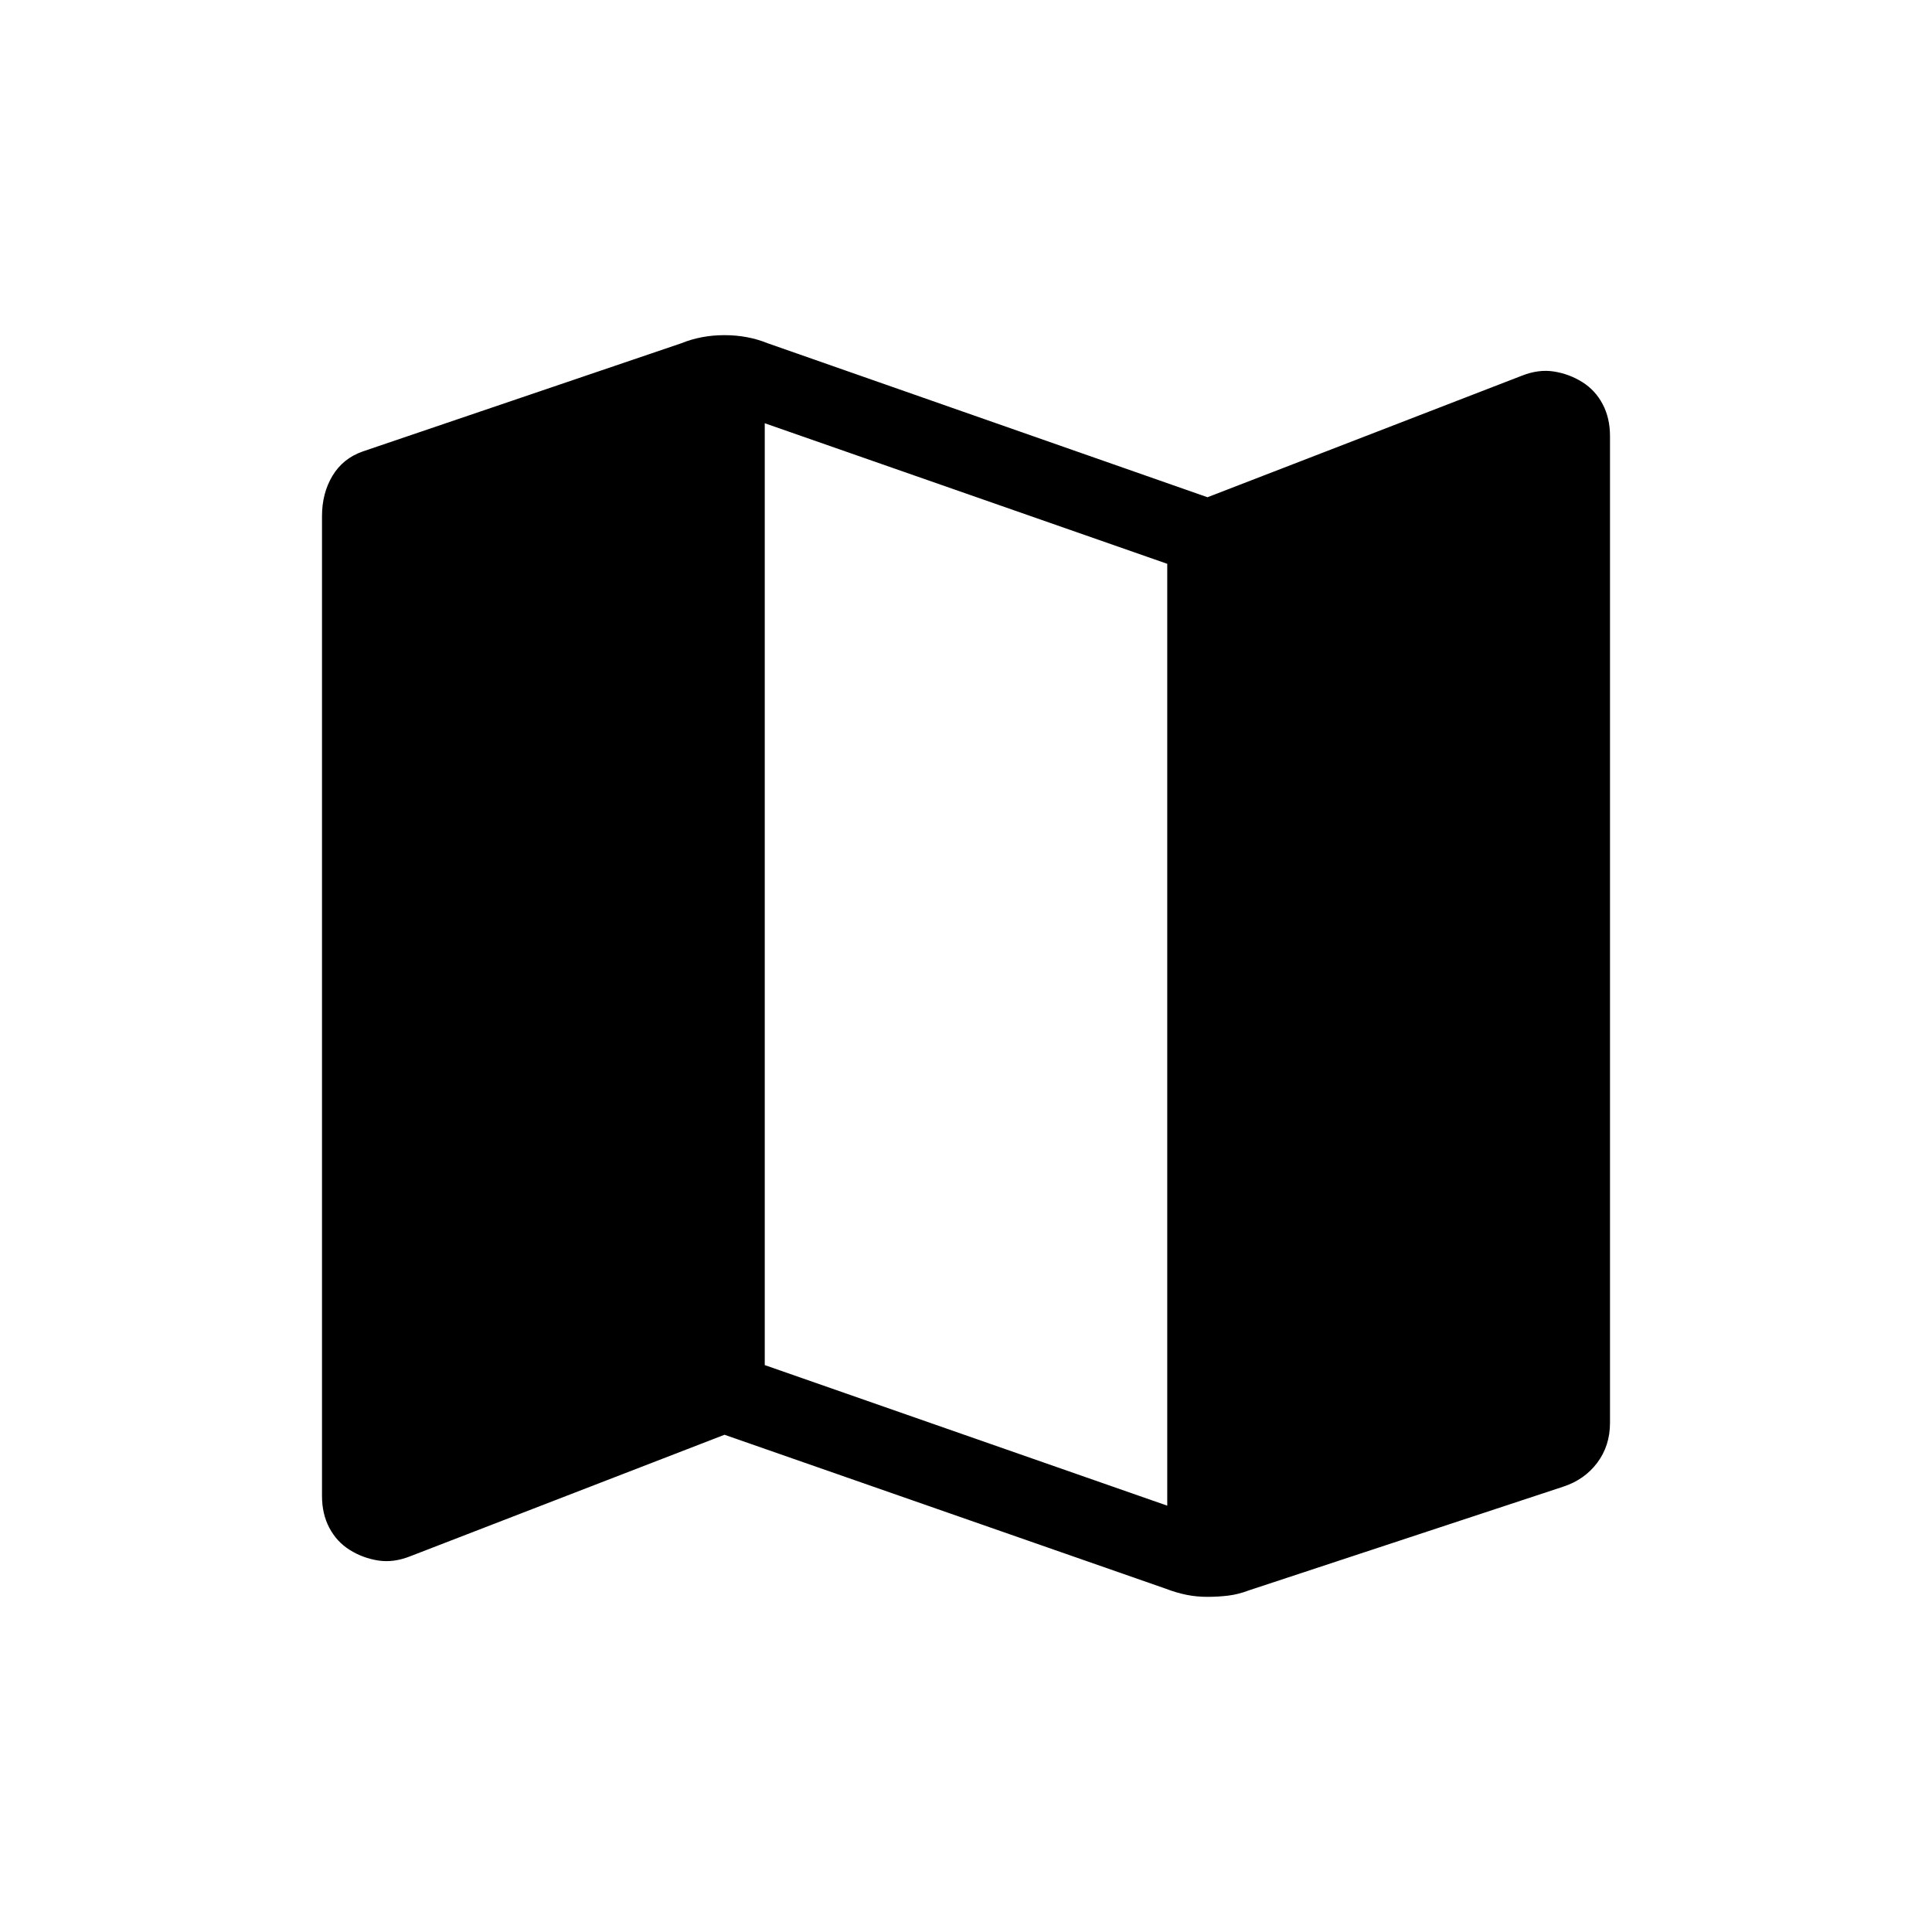 <svg xmlns="http://www.w3.org/2000/svg" height="24" viewBox="0 -960 960 960" width="24"><path d="M579.385-170.538 360-247.077l-156.071 60.34q-8.391 3.353-16.064 2.134-7.673-1.218-14.134-5.28-6.462-4.062-10.097-10.968Q160-207.756 160-216.692V-703.59q0-11.283 5.192-19.962t15.115-12.141l158.308-53.769q4.935-2 10.281-3 5.347-1 11.104-1 5.757 0 11.104 1 5.346 1 10.281 3L600-712.923l156.071-60.34q8.391-3.353 16.064-2.134 7.673 1.218 14.134 5.28 6.462 4.062 10.097 10.968Q800-752.244 800-743.308v490.33q0 11.363-6.346 19.824-6.346 8.462-17.038 11.923l-156.001 51.462q-5.23 2-10.249 2.615-5.018.616-10.423.616t-10.366-1q-4.962-1-10.192-3Zm.615-41.308v-468l-200-69.846v468l200 69.846Z"/></svg>